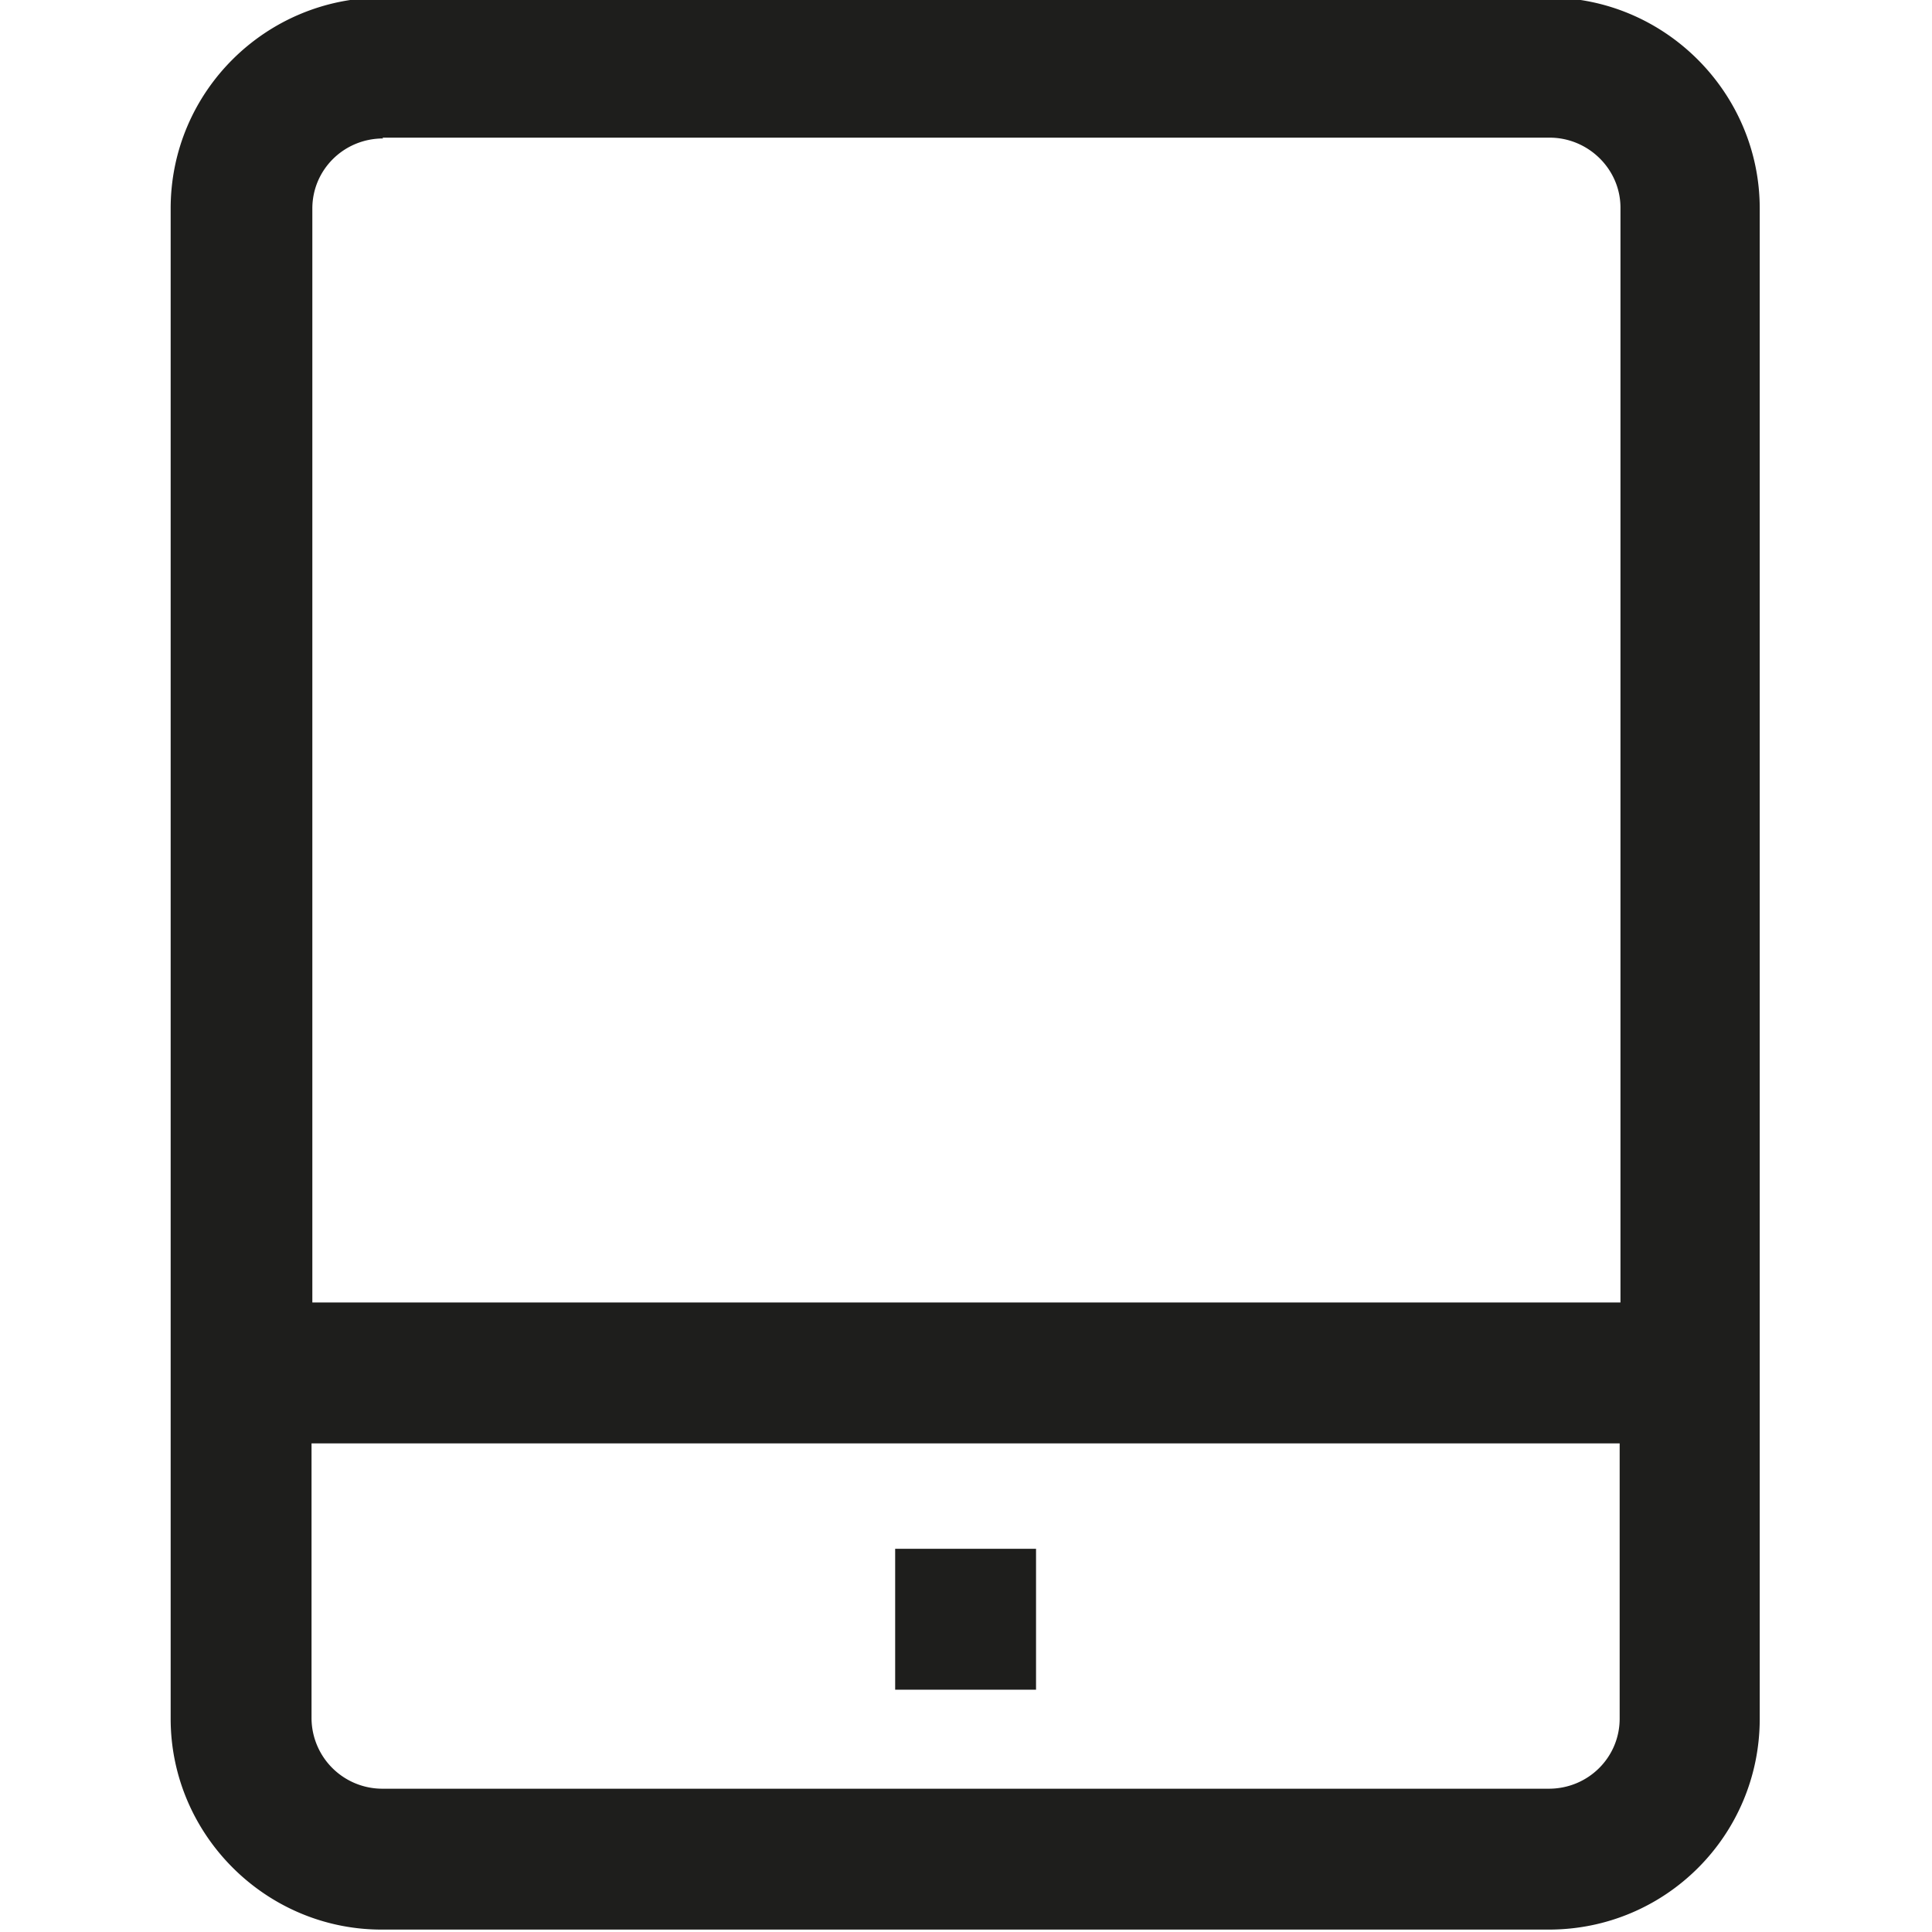 <svg viewBox="0 0 24 24" xmlns="http://www.w3.org/2000/svg">
  <path fill="#1e1e1c" d="M19.25-.03H4.75c-1.45 0-2.63 1.17-2.63 2.62v18.76c0 1.44 1.18 2.62 2.62 2.62h14.5c1.45 0 2.62-1.17 2.62-2.62V2.59c0-1.44-1.18-2.62-2.62-2.62ZM4.75 1.71h14.5c.48 0 .88.39.88.87v13.6H3.88V2.59c0-.48.39-.87.88-.87Zm14.5 20.51H4.75a.88.88 0 0 1-.88-.87v-3.42h16.25v3.42c0 .48-.39.87-.88.87Zm-8.13-2.98h1.75v1.75h-1.75z"/>
</svg>

